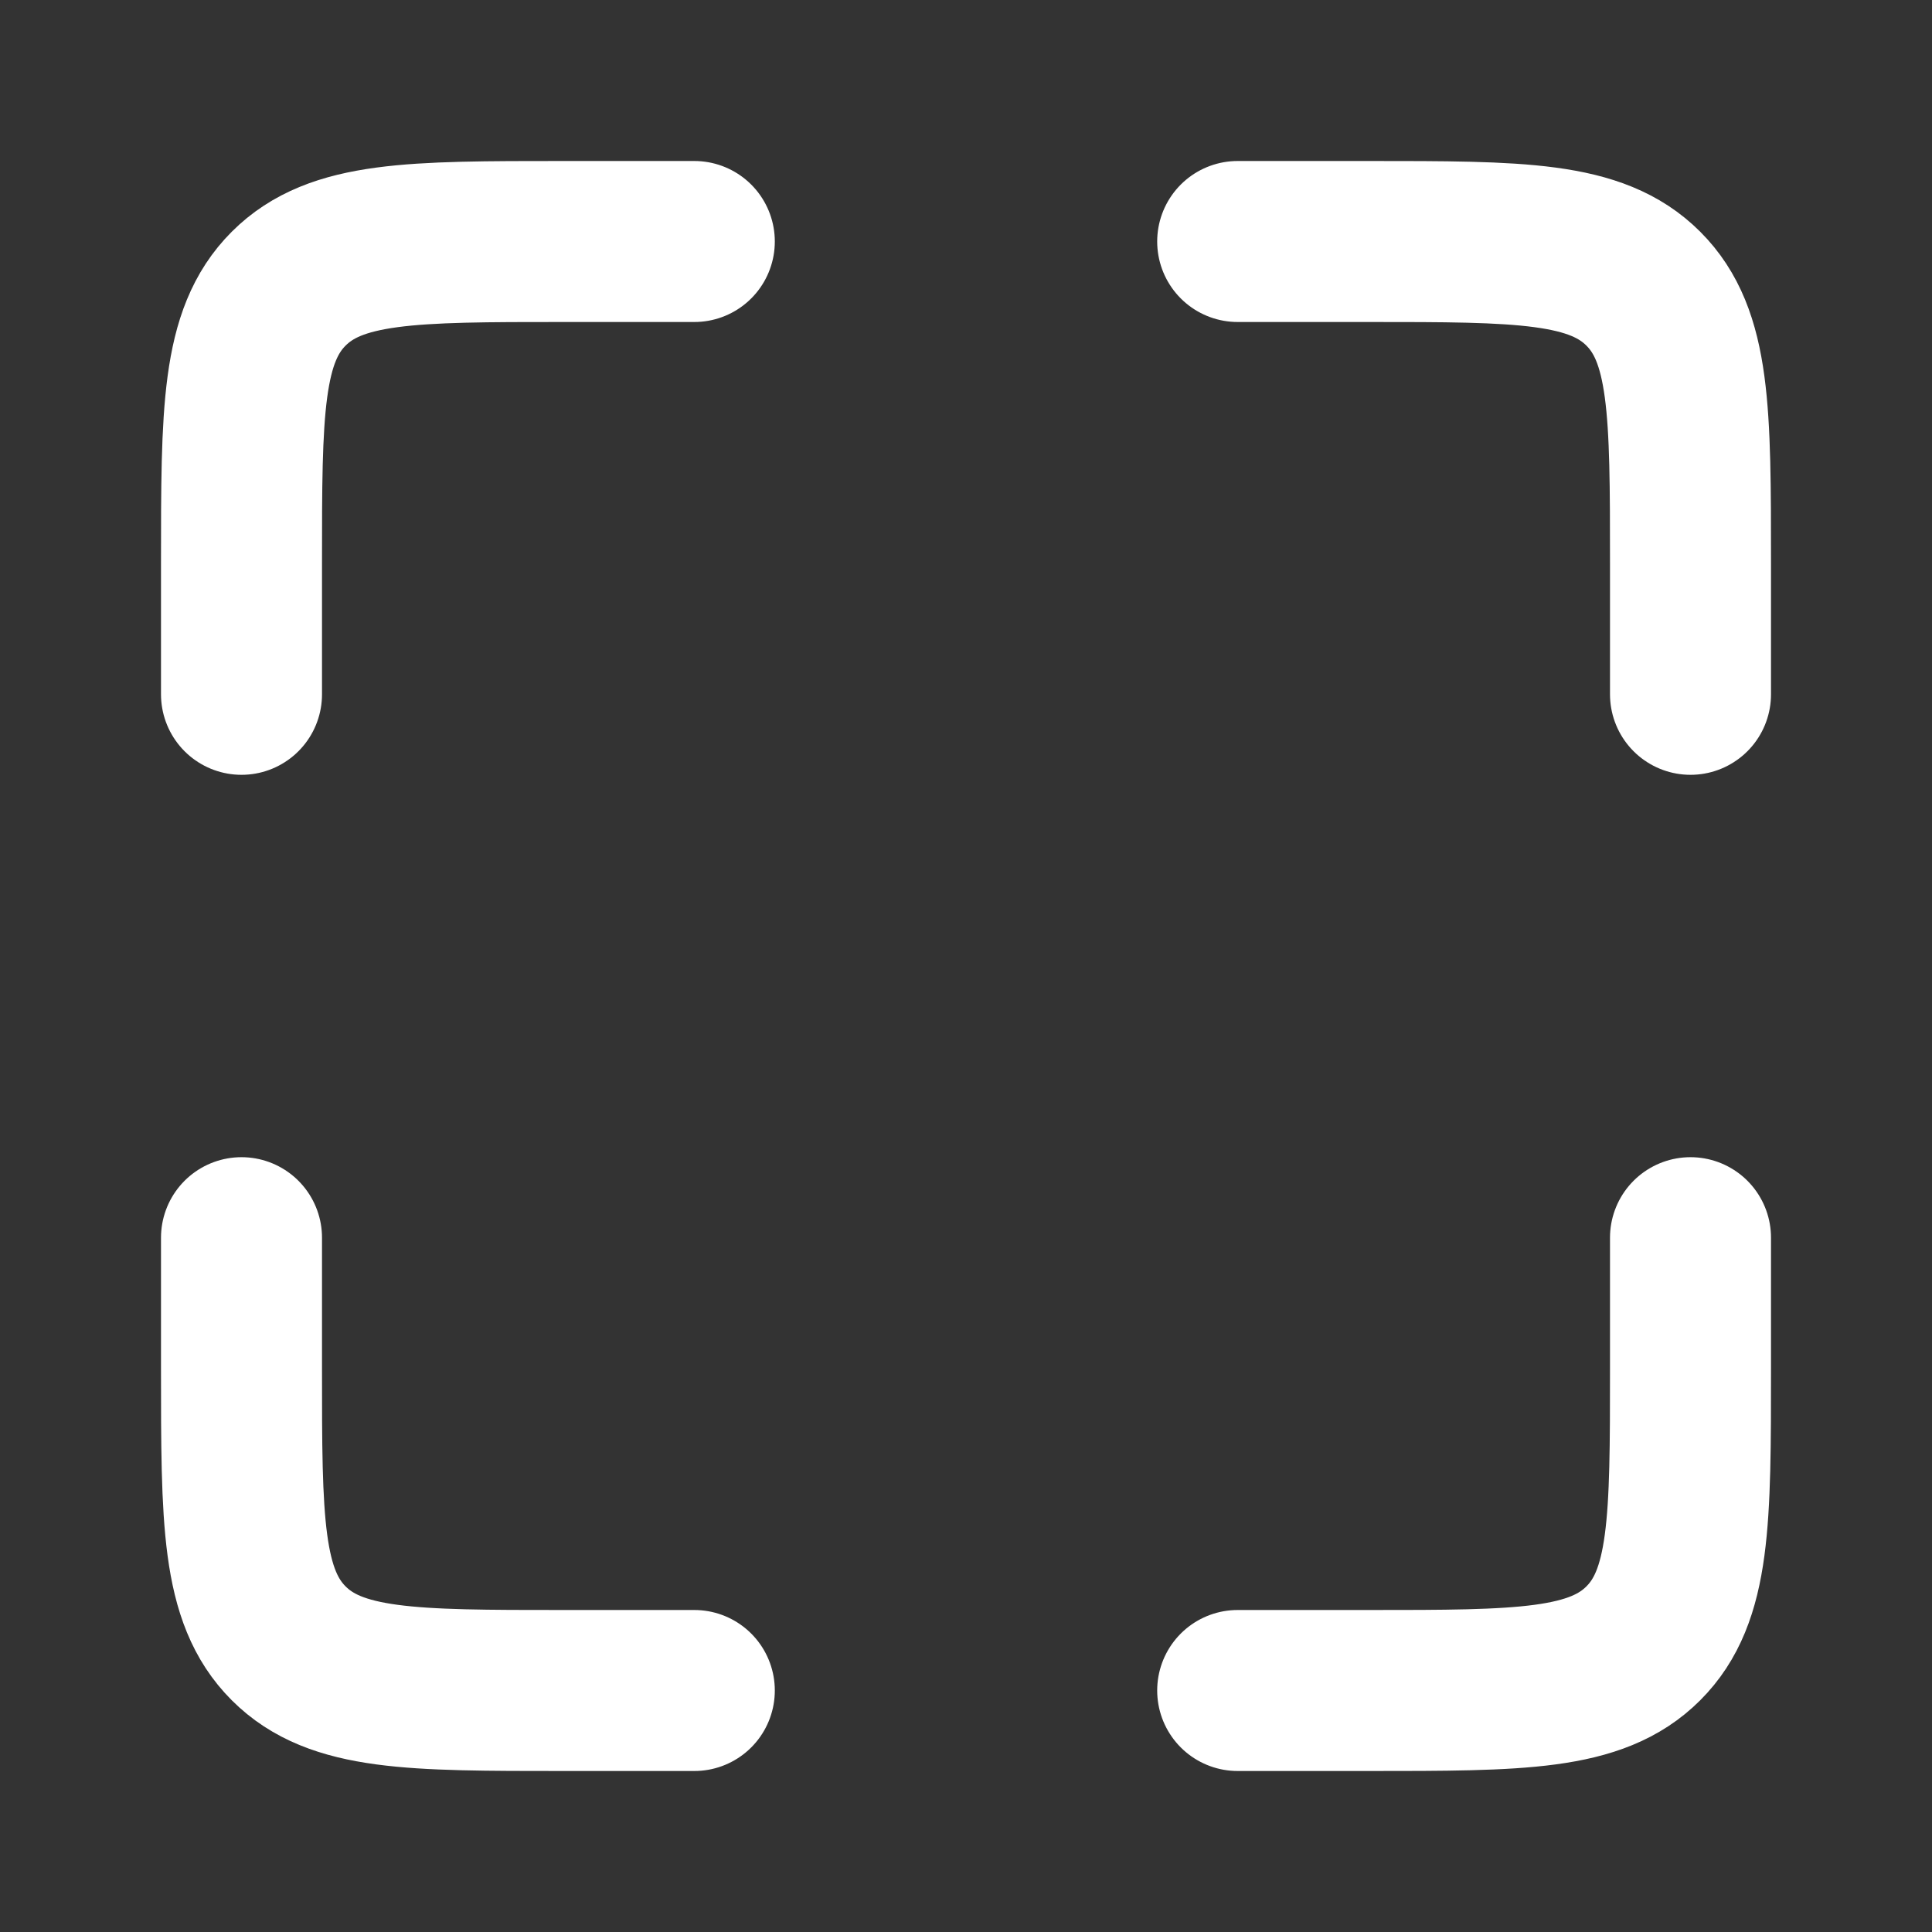 <svg width="24" height="24" viewBox="0 0 24 24" fill="none" xmlns="http://www.w3.org/2000/svg">
<rect x="0" y="0" width="24" height="24" fill="#333333" stroke="none"/>
<path d="M3 15.375V16.5V17C3 18.886 3 19.828 3.586 20.414C4.172 21 5.114 21 7 21H7.5H8.625M3 8.625V7.5V7C3 5.114 3 4.172 3.586 3.586C4.172 3 5.114 3 7 3H7.5H8.625M21 8.625V7.5V7C21 5.114 21 4.172 20.414 3.586C19.828 3 18.886 3 17 3H16.5H15.375M21 15.375V16.5V17C21 18.886 21 19.828 20.414 20.414C19.828 21 18.886 21 17 21H16.5H15.375" stroke="white" stroke-width="2" stroke-linecap="round" stroke-linejoin="round"/>
</svg>
